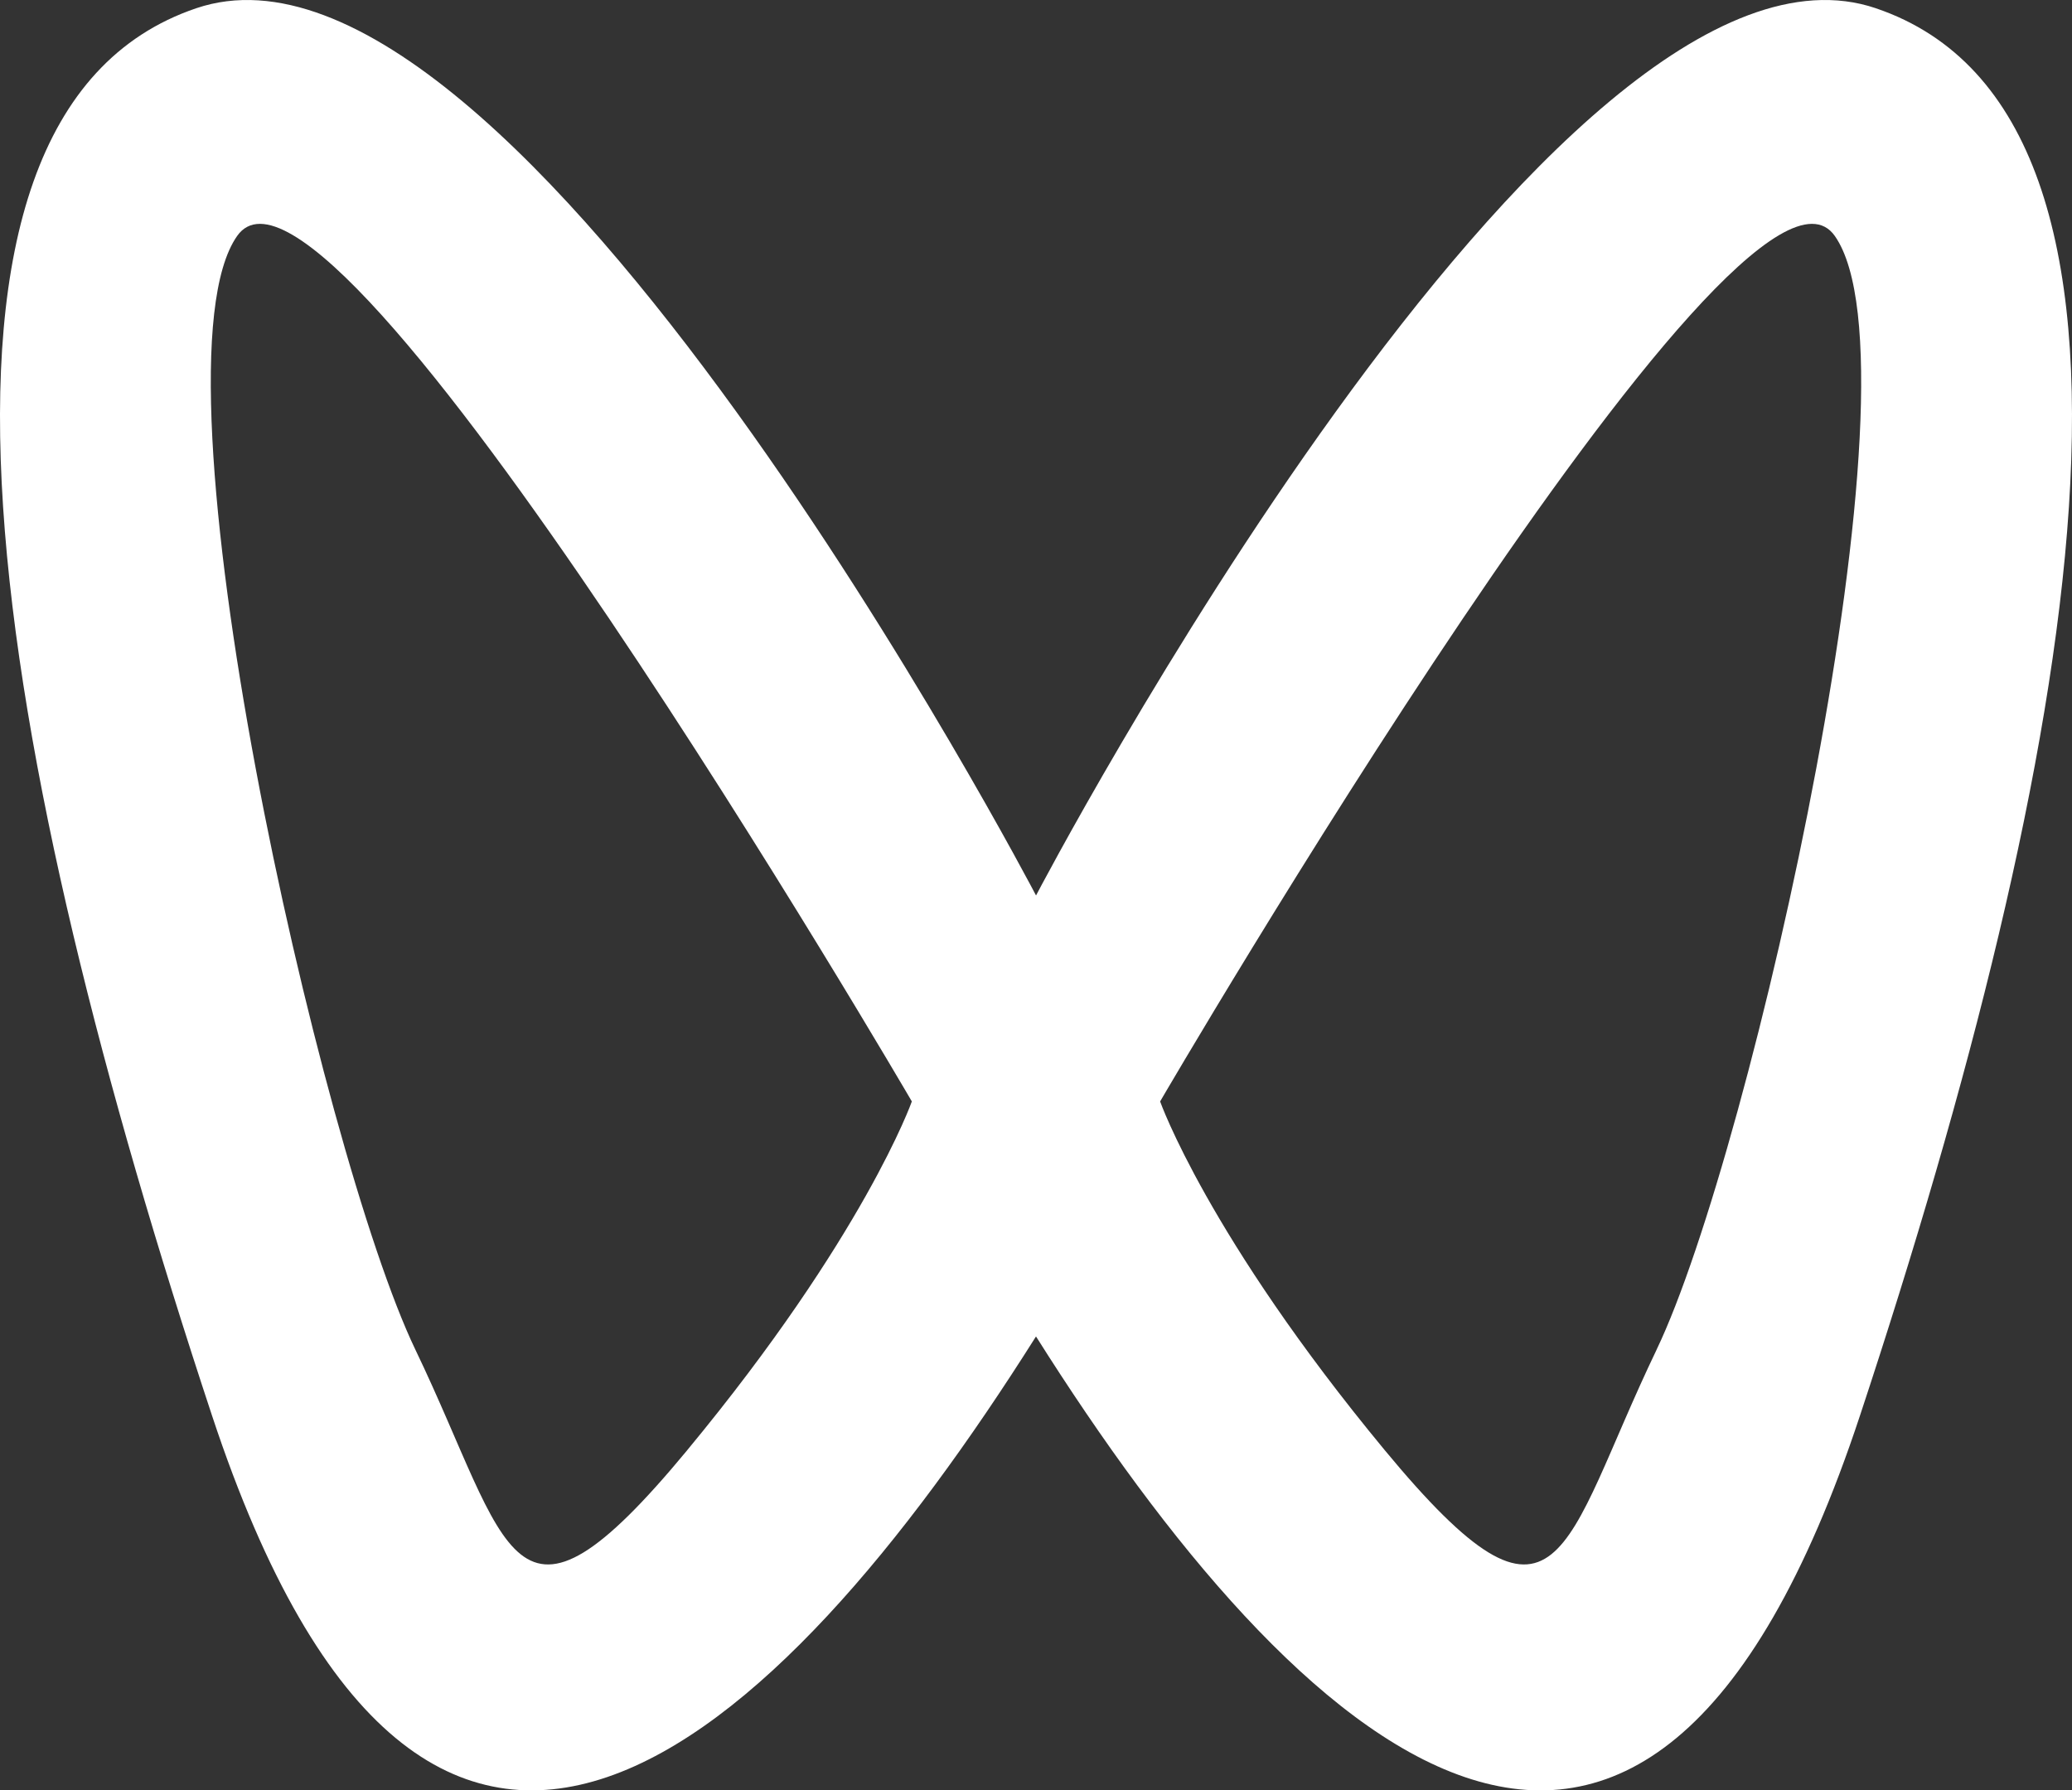 <?xml version="1.0" encoding="UTF-8"?>
<svg id="_图层_2" data-name="图层 2" xmlns="http://www.w3.org/2000/svg" viewBox="0 0 578.58 500">
  <rect x="0" y="0" width="578.58" height="500" fill="#333333" stroke="none"/>
  <defs>
    <style>
      .cls-1 {
        fill: #ffffff;
      }
    </style>
  </defs>
  <g id="_图层_1-2" data-name="图层 1">
    <path class="cls-1" d="M523.8,2.3c-89.23-30.23-234.5,247.78-234.5,247.78,0,0-145.27-278.01-234.5-247.78C-34.44,32.53-1.26,212.47,59.21,395.35s157.07,93.65,230.08-22.12c73.01,115.78,169.61,205.01,230.08,22.12,60.47-182.88,93.65-362.82,4.42-393.05ZM191.95,404.94c-49.41,59.73-49.41,27.29-75.96-28.02-26.55-55.31-75.77-273.96-49.78-311.01,25.99-37.06,188.41,241.69,188.41,241.69,0,0-13.27,37.61-62.68,97.34Zm270.64-28.02c-26.55,55.31-26.55,87.75-75.96,28.02-49.41-59.73-62.68-97.34-62.68-97.34,0,0,162.42-278.75,188.41-241.69,25.99,37.06-23.23,255.71-49.78,311.01Z"/>
  </g>
</svg>